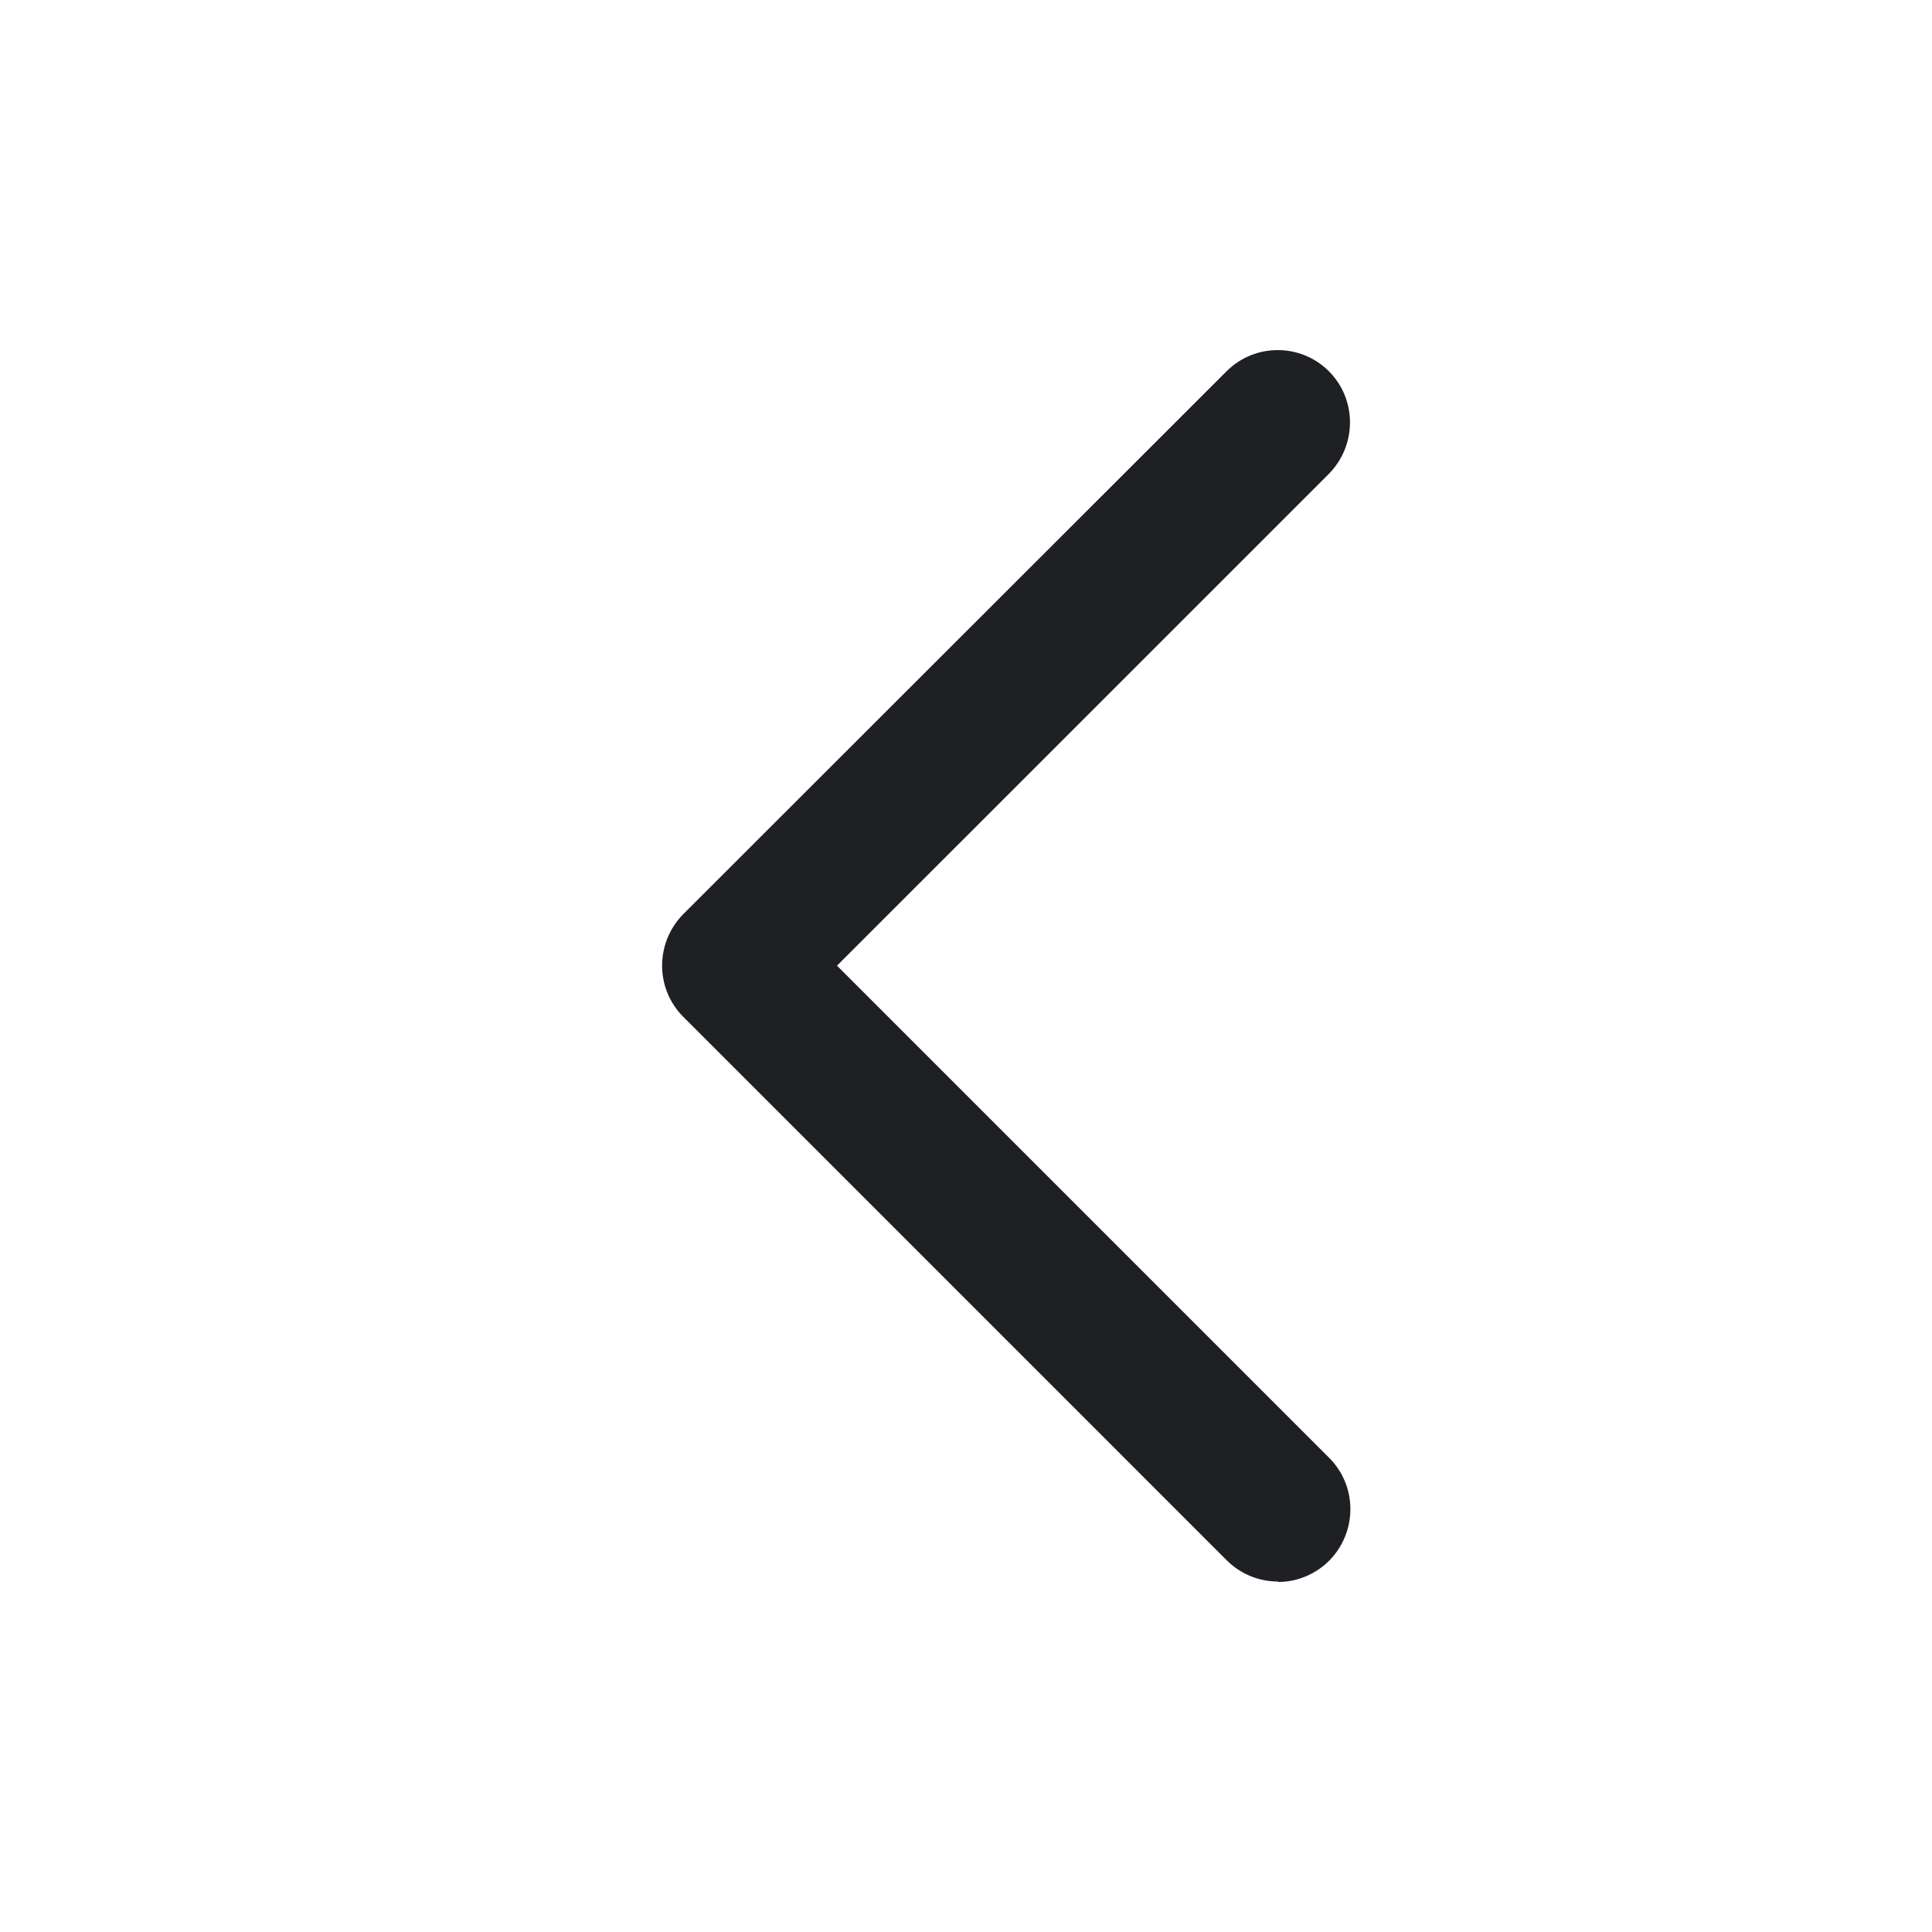 <svg width="48" height="48" viewBox="0 0 48 48" fill="none" xmlns="http://www.w3.org/2000/svg">
<path d="M31.745 39.292C31.285 39.292 30.825 39.112 30.475 38.763L16.975 25.262C16.275 24.562 16.275 23.422 16.975 22.712L30.475 9.223C31.175 8.523 32.315 8.523 33.015 9.223C33.715 9.923 33.715 11.062 33.015 11.773L20.795 23.992L33.025 36.222C33.725 36.922 33.725 38.062 33.025 38.773C32.675 39.123 32.215 39.303 31.755 39.303L31.745 39.292Z" fill="#1F2024"/>
</svg>
